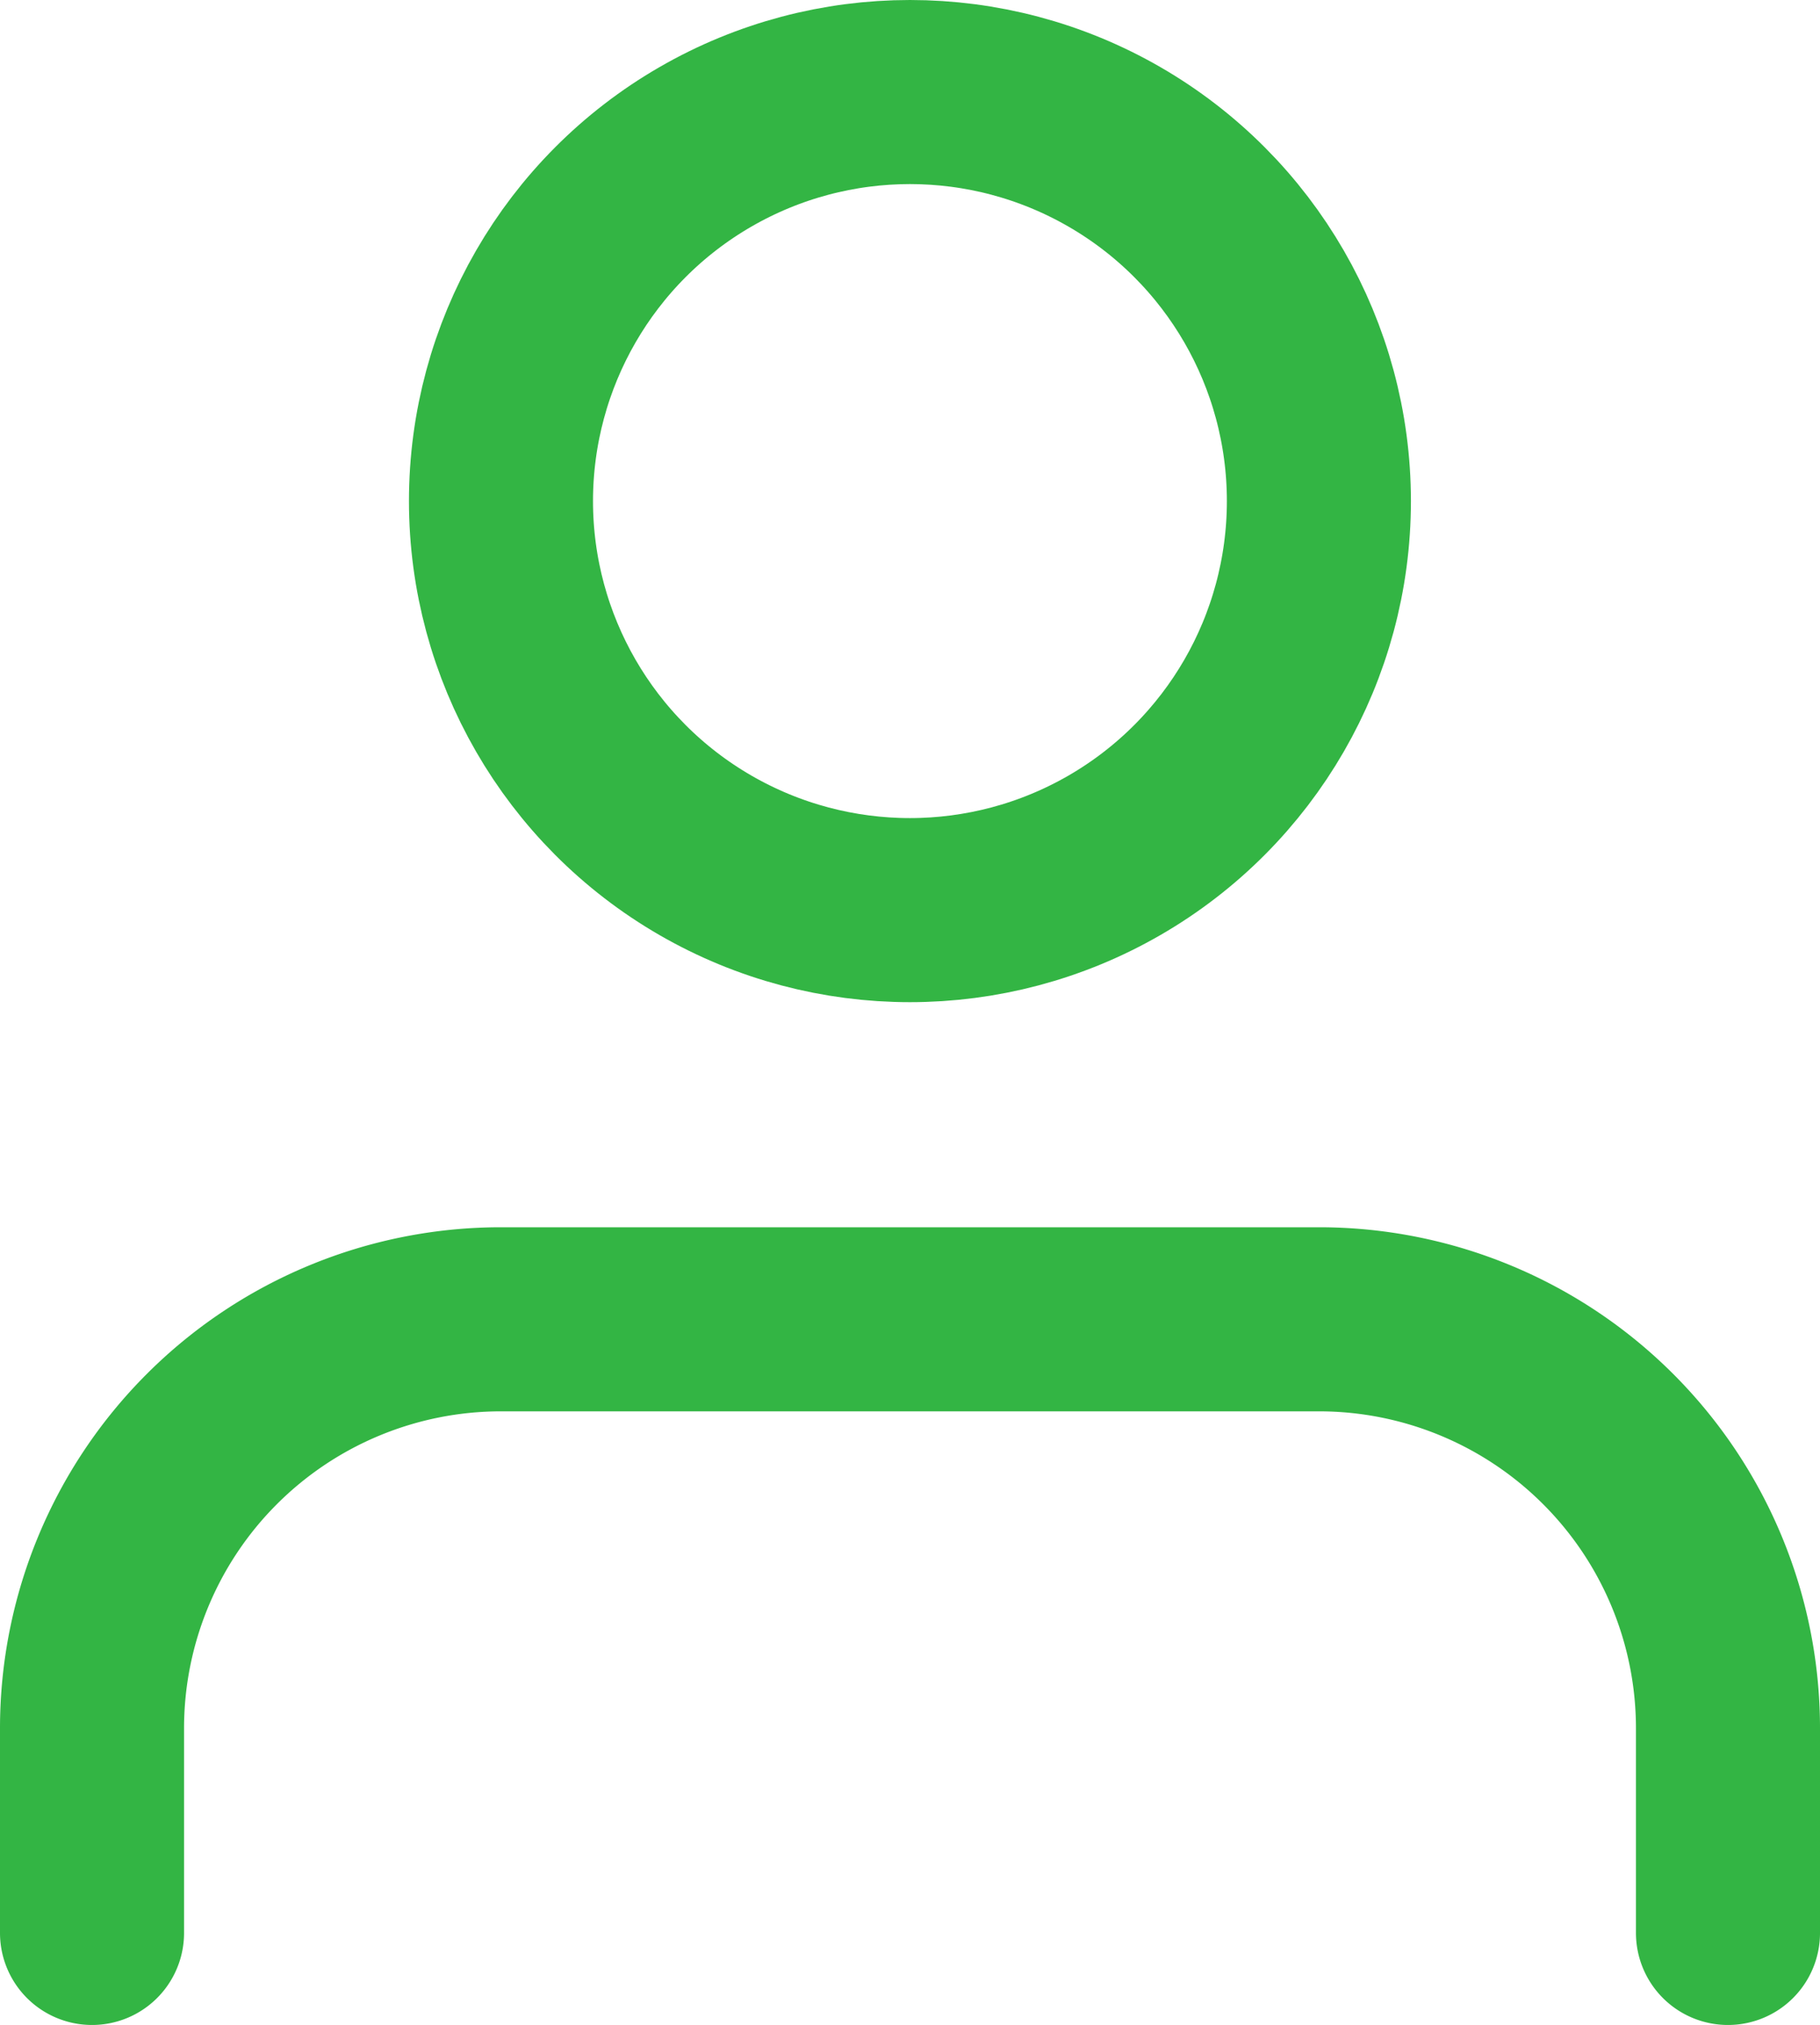 <svg xmlns="http://www.w3.org/2000/svg" width="14.833" height="16.5" viewBox="0 0 14.833 16.5">
  <g id="user" transform="translate(-3.25 -2.25)">
    <path id="Path_4006" data-name="Path 4006" d="M17.333,20V18.333A3.333,3.333,0,0,0,14,15H7.333A3.333,3.333,0,0,0,4,18.333V20" transform="translate(0 -2)" fill="none" stroke="#33b544" stroke-linecap="round" stroke-linejoin="round" stroke-width="1.5"/>
    <circle id="Ellipse_56" data-name="Ellipse 56" cx="3.333" cy="3.333" r="3.333" transform="translate(7.333 3)" fill="none" stroke="#33b544" stroke-linecap="round" stroke-linejoin="round" stroke-width="1.5"/>
  </g>
</svg>
